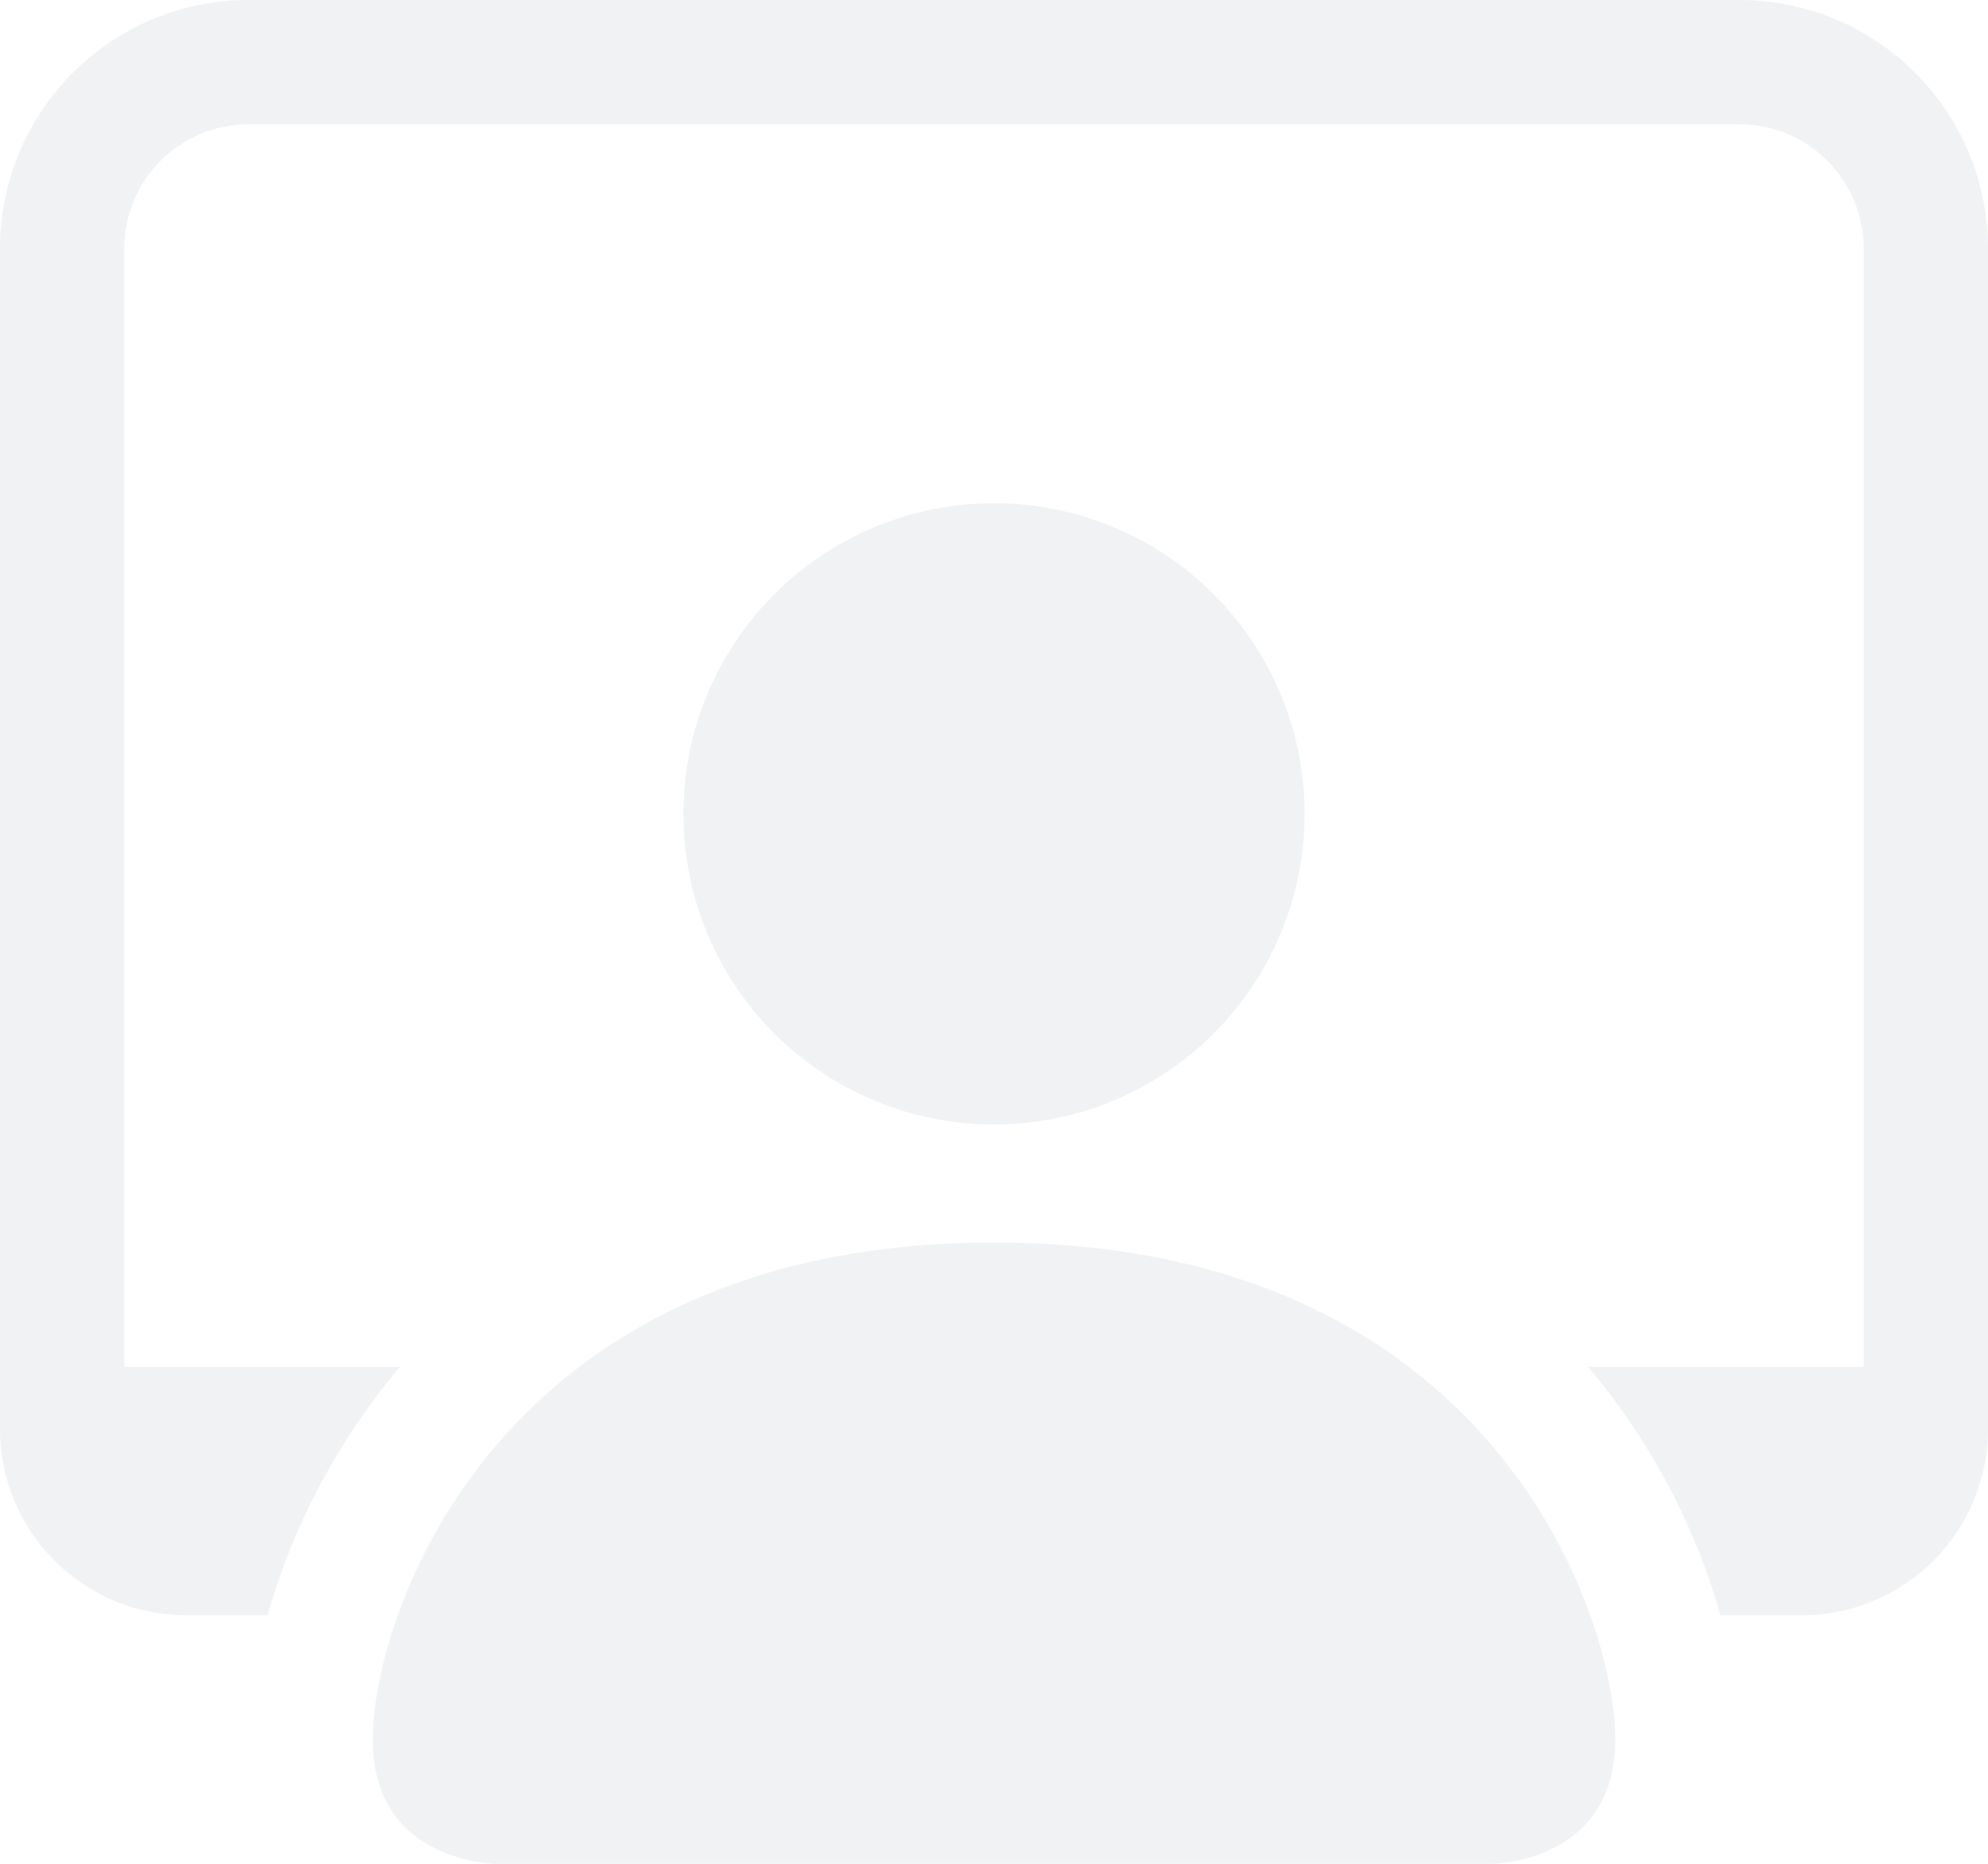 <svg width="32" height="30" viewBox="0 0 32 30" fill="none" xmlns="http://www.w3.org/2000/svg">
<path d="M8 30C8 30 6 30 6 28C6 26 8 20 16 20C24 20 26 26 26 28C26 30 24 30 24 30H8ZM16 18.1C17.326 18.1 18.598 17.573 19.535 16.636C20.473 15.698 21 14.426 21 13.1C21 11.774 20.473 10.502 19.535 9.564C18.598 8.627 17.326 8.1 16 8.1C14.674 8.1 13.402 8.627 12.464 9.564C11.527 10.502 11 11.774 11 13.1C11 14.426 11.527 15.698 12.464 16.636C13.402 17.573 14.674 18.1 16 18.1Z" fill="#E2E7E9" fill-opacity="0.5"/>
<path d="M4 0C2.939 0 1.922 0.421 1.172 1.172C0.421 1.922 0 2.939 0 4V23C0 23.796 0.316 24.559 0.879 25.121C1.441 25.684 2.204 26 3 26H4.306C4.724 24.53 5.451 23.167 6.438 22H2V4C2 3.47 2.211 2.961 2.586 2.586C2.961 2.211 3.47 2 4 2H28C28.53 2 29.039 2.211 29.414 2.586C29.789 2.961 30 3.47 30 4V22H25.562C26.67 23.308 27.342 24.746 27.694 26H29C29.796 26 30.559 25.684 31.121 25.121C31.684 24.559 32 23.796 32 23V4C32 2.939 31.579 1.922 30.828 1.172C30.078 0.421 29.061 0 28 0H4Z" fill="#E2E7E9" fill-opacity="0.5"/>
</svg>

